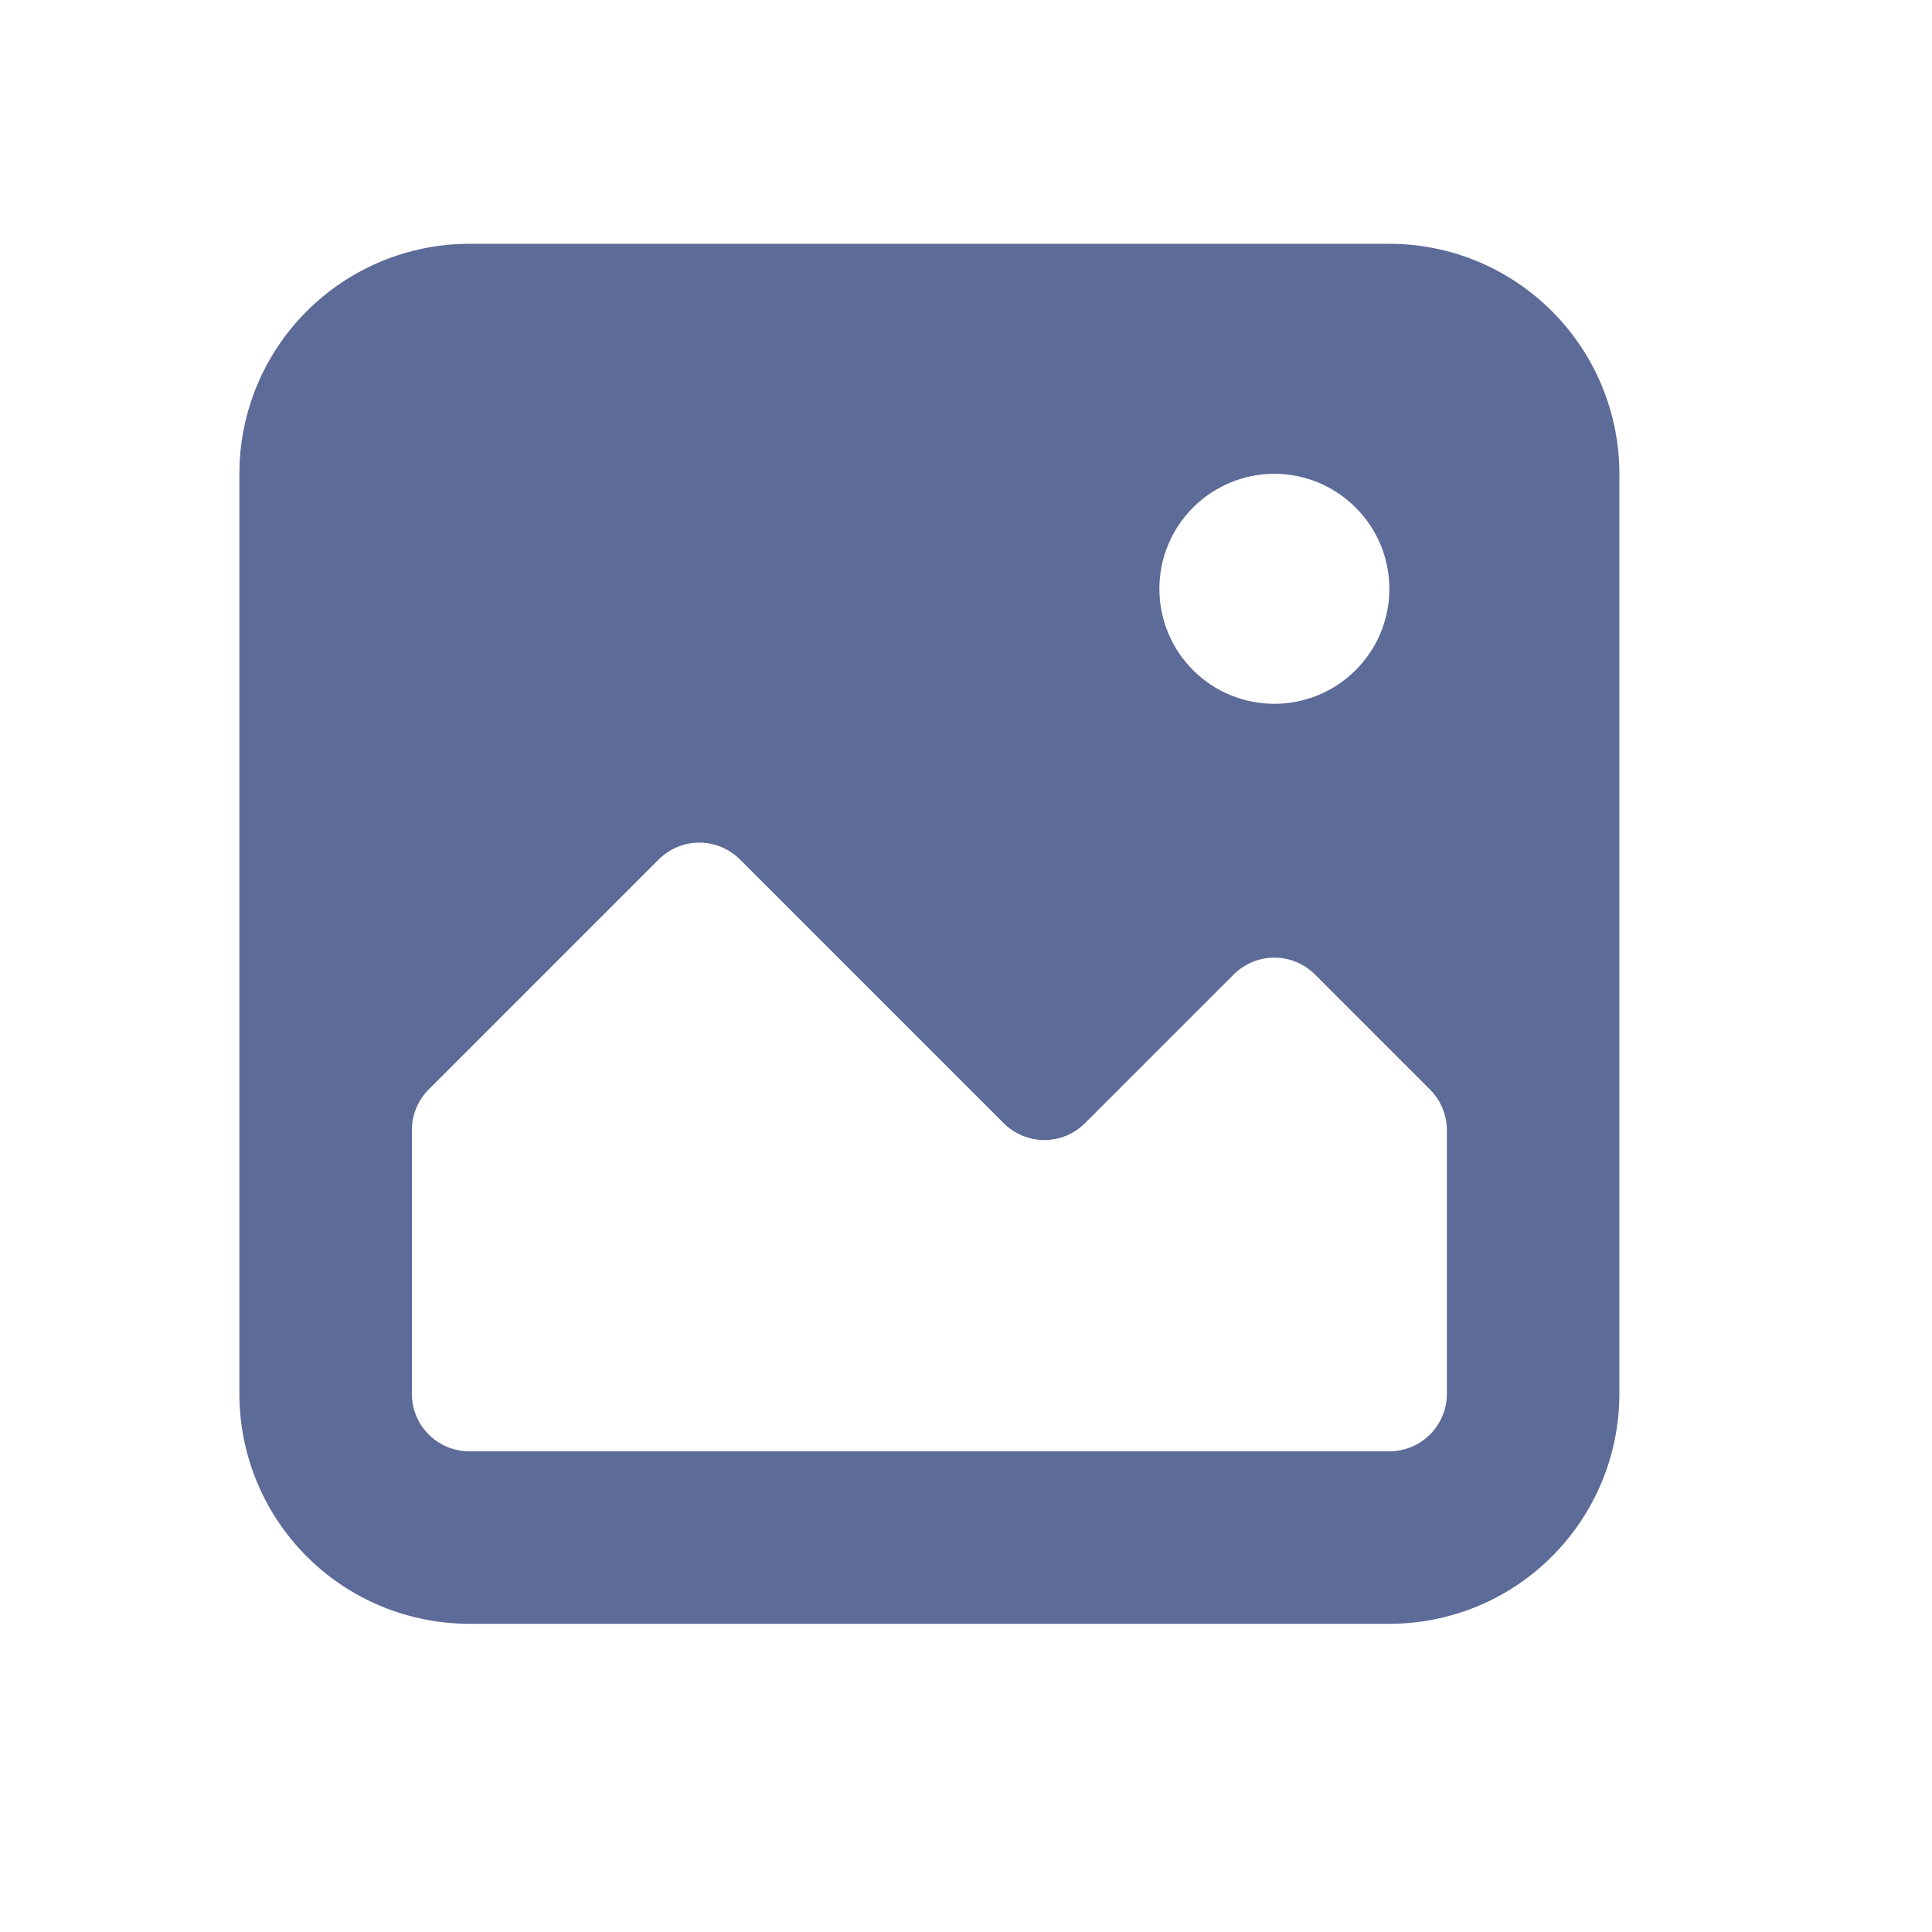 <svg xmlns="http://www.w3.org/2000/svg" width="21" height="21" viewBox="0 0 21 21" fill="none">
<path fill-rule="evenodd" clip-rule="evenodd" d="M2.602 5.15C2.602 4.487 2.865 3.851 3.334 3.383C3.803 2.914 4.439 2.65 5.102 2.65H15.102C15.765 2.65 16.401 2.914 16.869 3.383C17.338 3.851 17.602 4.487 17.602 5.15V15.15C17.602 15.813 17.338 16.449 16.869 16.918C16.401 17.387 15.765 17.65 15.102 17.65H5.102C4.439 17.65 3.803 17.387 3.334 16.918C2.865 16.449 2.602 15.813 2.602 15.15V5.15ZM15.727 12.284C15.726 12.119 15.661 11.96 15.544 11.843L14.294 10.593C14.236 10.535 14.167 10.489 14.091 10.457C14.015 10.425 13.934 10.409 13.852 10.409C13.769 10.409 13.688 10.425 13.612 10.457C13.536 10.489 13.467 10.535 13.409 10.593L11.794 12.208C11.736 12.266 11.667 12.312 11.591 12.344C11.515 12.375 11.434 12.392 11.352 12.392C11.269 12.392 11.188 12.375 11.112 12.344C11.036 12.312 10.967 12.266 10.909 12.208L8.044 9.343C7.986 9.285 7.917 9.239 7.841 9.207C7.765 9.175 7.684 9.159 7.602 9.159C7.519 9.159 7.438 9.175 7.362 9.207C7.286 9.239 7.217 9.285 7.159 9.343L4.659 11.843C4.542 11.96 4.477 12.119 4.477 12.284V15.15C4.477 15.316 4.542 15.475 4.66 15.592C4.777 15.71 4.936 15.775 5.102 15.775H15.102C15.267 15.775 15.426 15.71 15.543 15.592C15.661 15.475 15.727 15.316 15.727 15.15V12.284ZM15.102 6.4C15.102 6.732 14.97 7.05 14.735 7.284C14.501 7.519 14.183 7.65 13.852 7.65C13.52 7.65 13.202 7.519 12.968 7.284C12.733 7.05 12.602 6.732 12.602 6.4C12.602 6.069 12.733 5.751 12.968 5.517C13.202 5.282 13.52 5.15 13.852 5.15C14.183 5.15 14.501 5.282 14.735 5.517C14.97 5.751 15.102 6.069 15.102 6.4Z" fill="#5D6B98"/>
</svg>